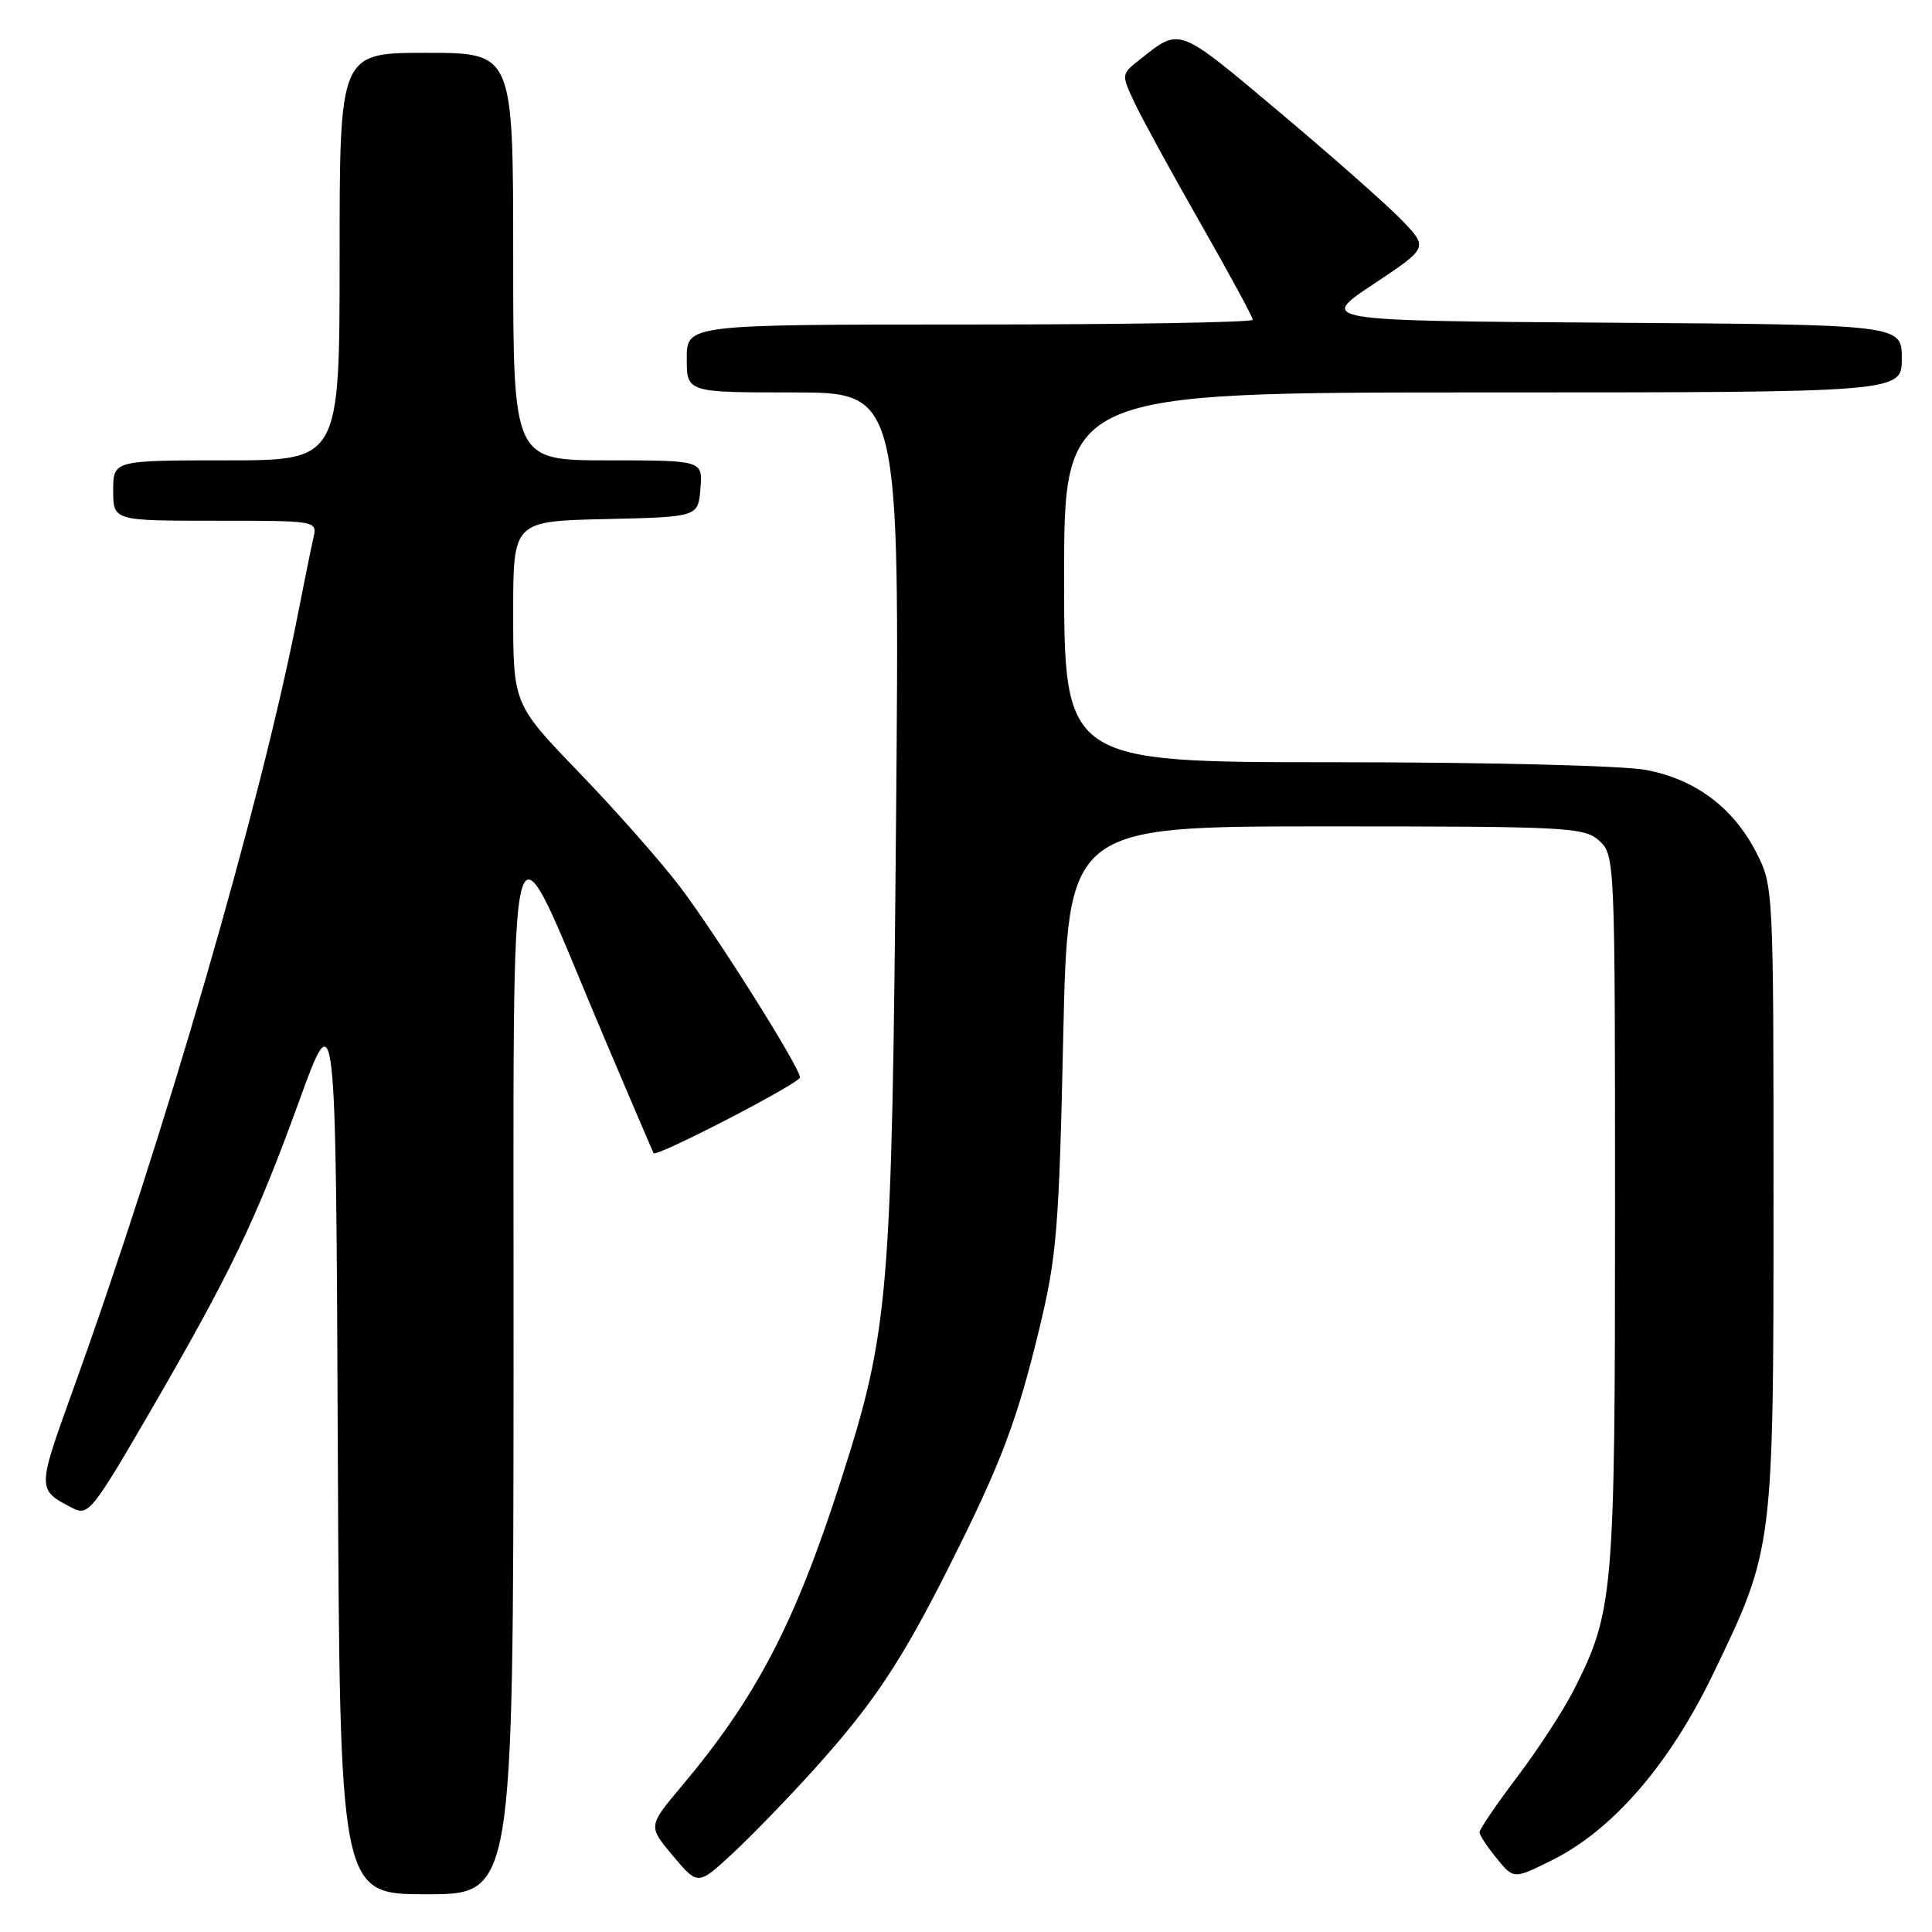 <?xml version="1.0" encoding="UTF-8" standalone="no"?>
<!DOCTYPE svg PUBLIC "-//W3C//DTD SVG 1.1//EN" "http://www.w3.org/Graphics/SVG/1.1/DTD/svg11.dtd" >
<svg xmlns="http://www.w3.org/2000/svg" xmlns:xlink="http://www.w3.org/1999/xlink" version="1.1" viewBox="0 0 256 256">
 <g >
 <path fill="currentColor"
d=" M 68.05 181.25 C 68.10 101.77 66.84 106.35 80.06 137.50 C 83.56 145.75 86.51 152.64 86.60 152.80 C 86.93 153.40 106.00 143.53 106.00 142.76 C 106.00 141.45 94.95 123.90 90.10 117.50 C 87.59 114.20 81.60 107.41 76.77 102.40 C 68.00 93.30 68.00 93.30 68.00 81.18 C 68.00 69.06 68.00 69.06 80.25 68.78 C 92.50 68.50 92.50 68.50 92.81 64.75 C 93.12 61.00 93.12 61.00 80.56 61.00 C 68.00 61.00 68.00 61.00 68.00 34.00 C 68.00 7.00 68.00 7.00 56.50 7.00 C 45.00 7.00 45.00 7.00 45.00 34.00 C 45.00 61.00 45.00 61.00 30.00 61.00 C 15.00 61.00 15.00 61.00 15.00 65.00 C 15.00 69.00 15.00 69.00 28.52 69.00 C 42.02 69.00 42.04 69.00 41.53 71.25 C 41.25 72.49 40.31 77.10 39.45 81.50 C 34.54 106.59 21.74 150.72 9.67 184.17 C 4.88 197.47 4.88 197.38 9.66 199.85 C 11.68 200.90 12.29 200.14 19.78 187.24 C 30.59 168.60 33.86 161.80 39.60 146.00 C 44.50 132.50 44.50 132.50 44.76 191.75 C 45.02 251.00 45.02 251.00 56.51 251.00 C 68.00 251.00 68.00 251.00 68.05 181.25 Z  M 107.82 234.50 C 115.73 225.74 119.44 220.16 125.82 207.46 C 132.67 193.83 134.76 188.30 137.73 176.00 C 140.02 166.51 140.33 162.80 140.88 137.50 C 141.50 109.50 141.50 109.50 175.65 109.50 C 207.82 109.50 209.91 109.61 211.90 111.40 C 213.98 113.29 214.00 113.80 214.00 160.44 C 214.00 211.29 213.81 213.53 208.54 223.92 C 207.18 226.61 203.80 231.80 201.03 235.46 C 198.26 239.12 196.02 242.42 196.04 242.80 C 196.06 243.19 197.09 244.74 198.33 246.26 C 200.58 249.01 200.58 249.01 205.66 246.48 C 213.70 242.48 221.23 233.77 226.99 221.82 C 235.02 205.17 235.00 205.30 235.00 158.50 C 235.00 117.87 234.98 117.38 232.75 113.02 C 229.70 107.04 224.67 103.26 218.10 102.02 C 215.08 101.45 197.05 101.00 176.86 101.00 C 141.00 101.00 141.00 101.00 141.00 76.50 C 141.00 52.00 141.00 52.00 196.50 52.00 C 252.00 52.00 252.00 52.00 252.00 47.51 C 252.00 43.02 252.00 43.02 213.34 42.76 C 174.69 42.50 174.69 42.50 181.96 37.67 C 189.23 32.83 189.23 32.83 185.86 29.29 C 184.01 27.34 176.70 20.88 169.61 14.92 C 155.92 3.41 156.45 3.61 151.03 7.89 C 148.56 9.84 148.56 9.84 150.36 13.67 C 151.36 15.78 155.28 22.95 159.09 29.62 C 162.89 36.28 166.00 42.02 166.00 42.37 C 166.00 42.72 149.12 43.00 128.50 43.00 C 91.00 43.00 91.00 43.00 91.00 47.50 C 91.00 52.00 91.00 52.00 105.11 52.00 C 119.22 52.00 119.22 52.00 118.73 108.75 C 118.18 171.99 117.82 176.25 111.43 196.14 C 105.35 215.08 100.23 224.90 90.27 236.74 C 85.87 241.98 85.87 241.98 89.17 245.91 C 92.47 249.84 92.47 249.84 96.99 245.67 C 99.47 243.38 104.34 238.35 107.82 234.50 Z "/>
</g>
</svg>